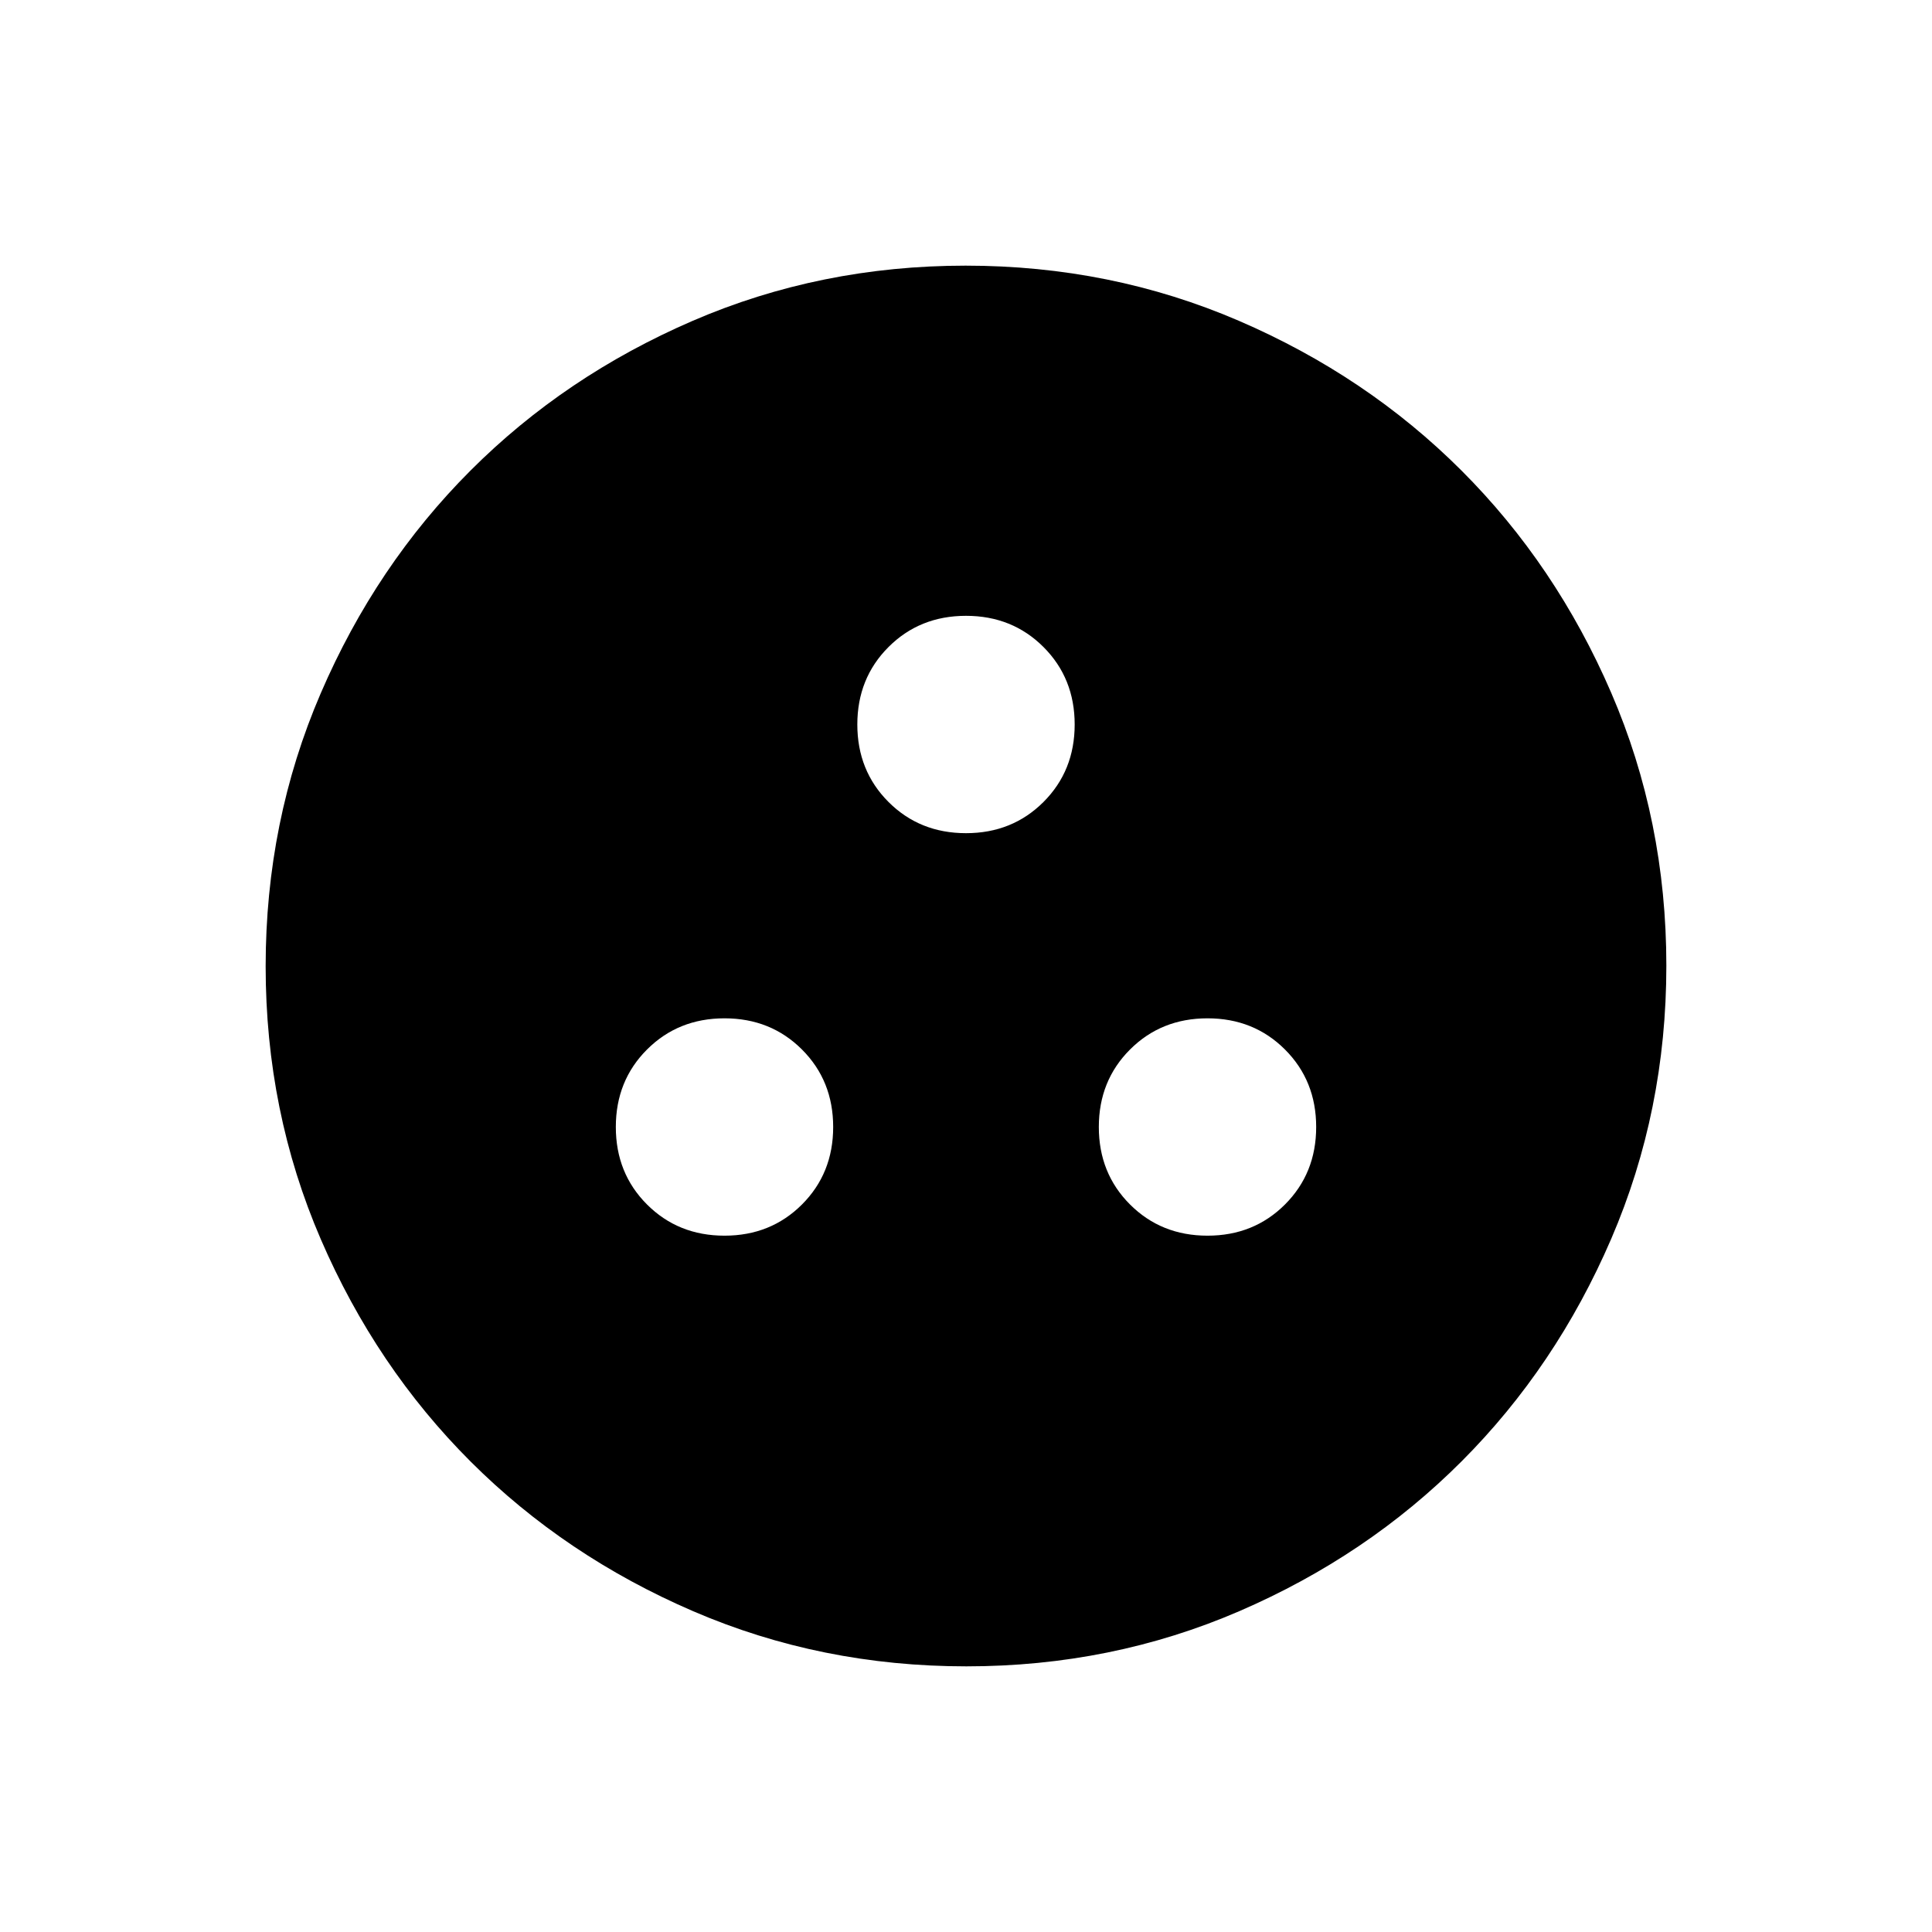 <svg xmlns="http://www.w3.org/2000/svg" height="24" viewBox="0 -960 960 960" width="24"><path d="M360-346q23 0 38.5-15.5T414-400q0-23-15.5-38.5T360-454q-23 0-38.5 15.5T306-400q0 23 15.5 38.5T360-346Zm240 0q23 0 38.5-15.5T654-400q0-23-15.5-38.5T600-454q-23 0-38.5 15.5T546-400q0 23 15.5 38.5T600-346ZM480-546q23 0 38.5-15.5T534-600q0-23-15.5-38.5T480-654q-23 0-38.5 15.5T426-600q0 23 15.5 38.5T480-546Zm.174 414Q408-132 344.442-159.391q-63.559-27.392-110.575-74.348-47.015-46.957-74.441-110.435Q132-407.652 132-479.826q0-72.174 27.391-135.732 27.392-63.559 74.348-110.574 46.957-47.016 110.435-74.442Q407.652-828 479.826-828q72.174 0 135.732 27.391 63.559 27.392 110.574 74.348 47.016 46.957 74.442 110.435Q828-552.348 828-480.174q0 72.174-27.391 135.732-27.392 63.559-74.348 110.575-46.957 47.015-110.435 74.441Q552.348-132 480.174-132Z"/></svg>